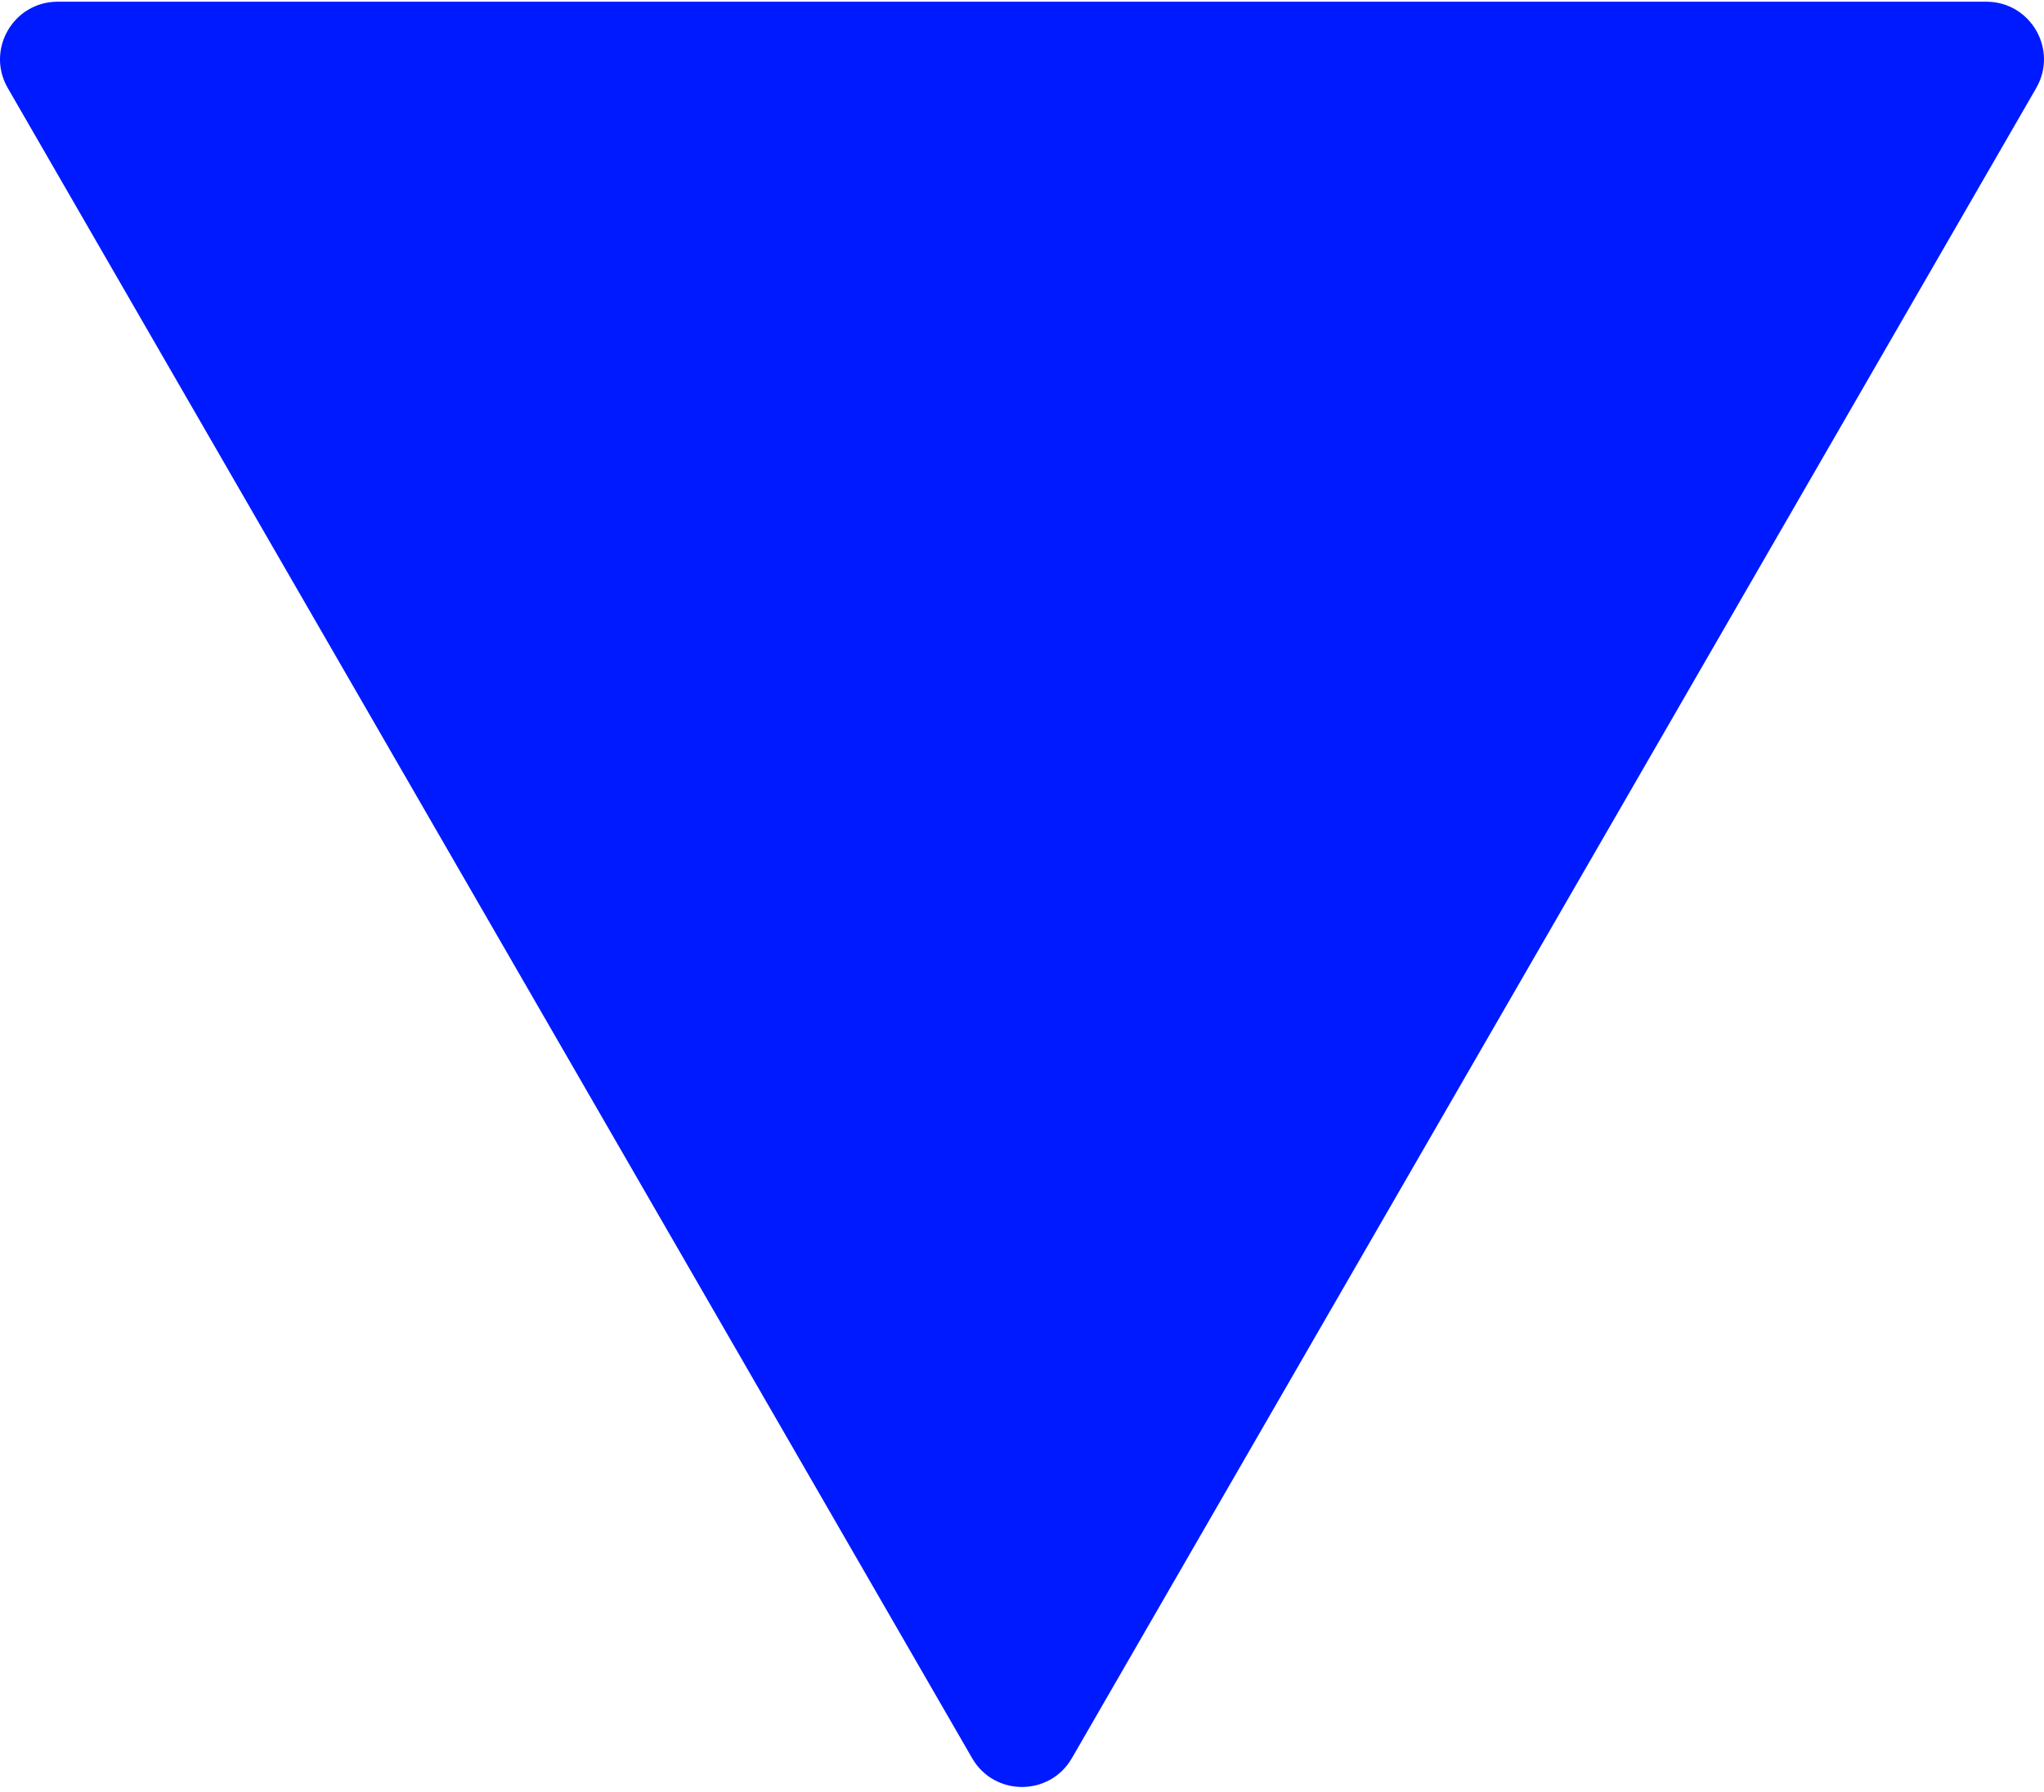 <svg xmlns="http://www.w3.org/2000/svg" width="3em" height="2.63em" viewBox="0 0 256 224"><defs><linearGradient id="" x1="105.885%" x2="-.485%" y1="16.567%" y2="62.101%"><stop offset="0%" stop-color="#7A85EC"/><stop offset="100%" stop-color="#3DDCFF"/></linearGradient><path id="" d="M110.204 12.886C71.297-14.28 21.28 8.106 0 20.072l99.384 168.085l92.185-157.935c-15.254 4.202-45.89 7.433-81.365-17.336"/></defs><path fill="url(#)" d="M134.247 220.01c-2.777 4.809-9.718 4.809-12.494 0L.977 10.82C-1.799 6.011 1.671 0 7.224 0h241.552c5.553 0 9.023 6.011 6.247 10.82z"/><g transform="translate(28.616 45.423)"><mask id="" fill="#fff"><use href="#"/></mask><path fill="#001AFF" d="M105.63 174.587c-2.776 4.81-9.717 4.81-12.493 0L-27.64-34.603c-2.777-4.808.694-10.82 6.247-10.82H220.16c5.553 0 9.023 6.012 6.246 10.82z" mask="url(#)"/></g></svg>